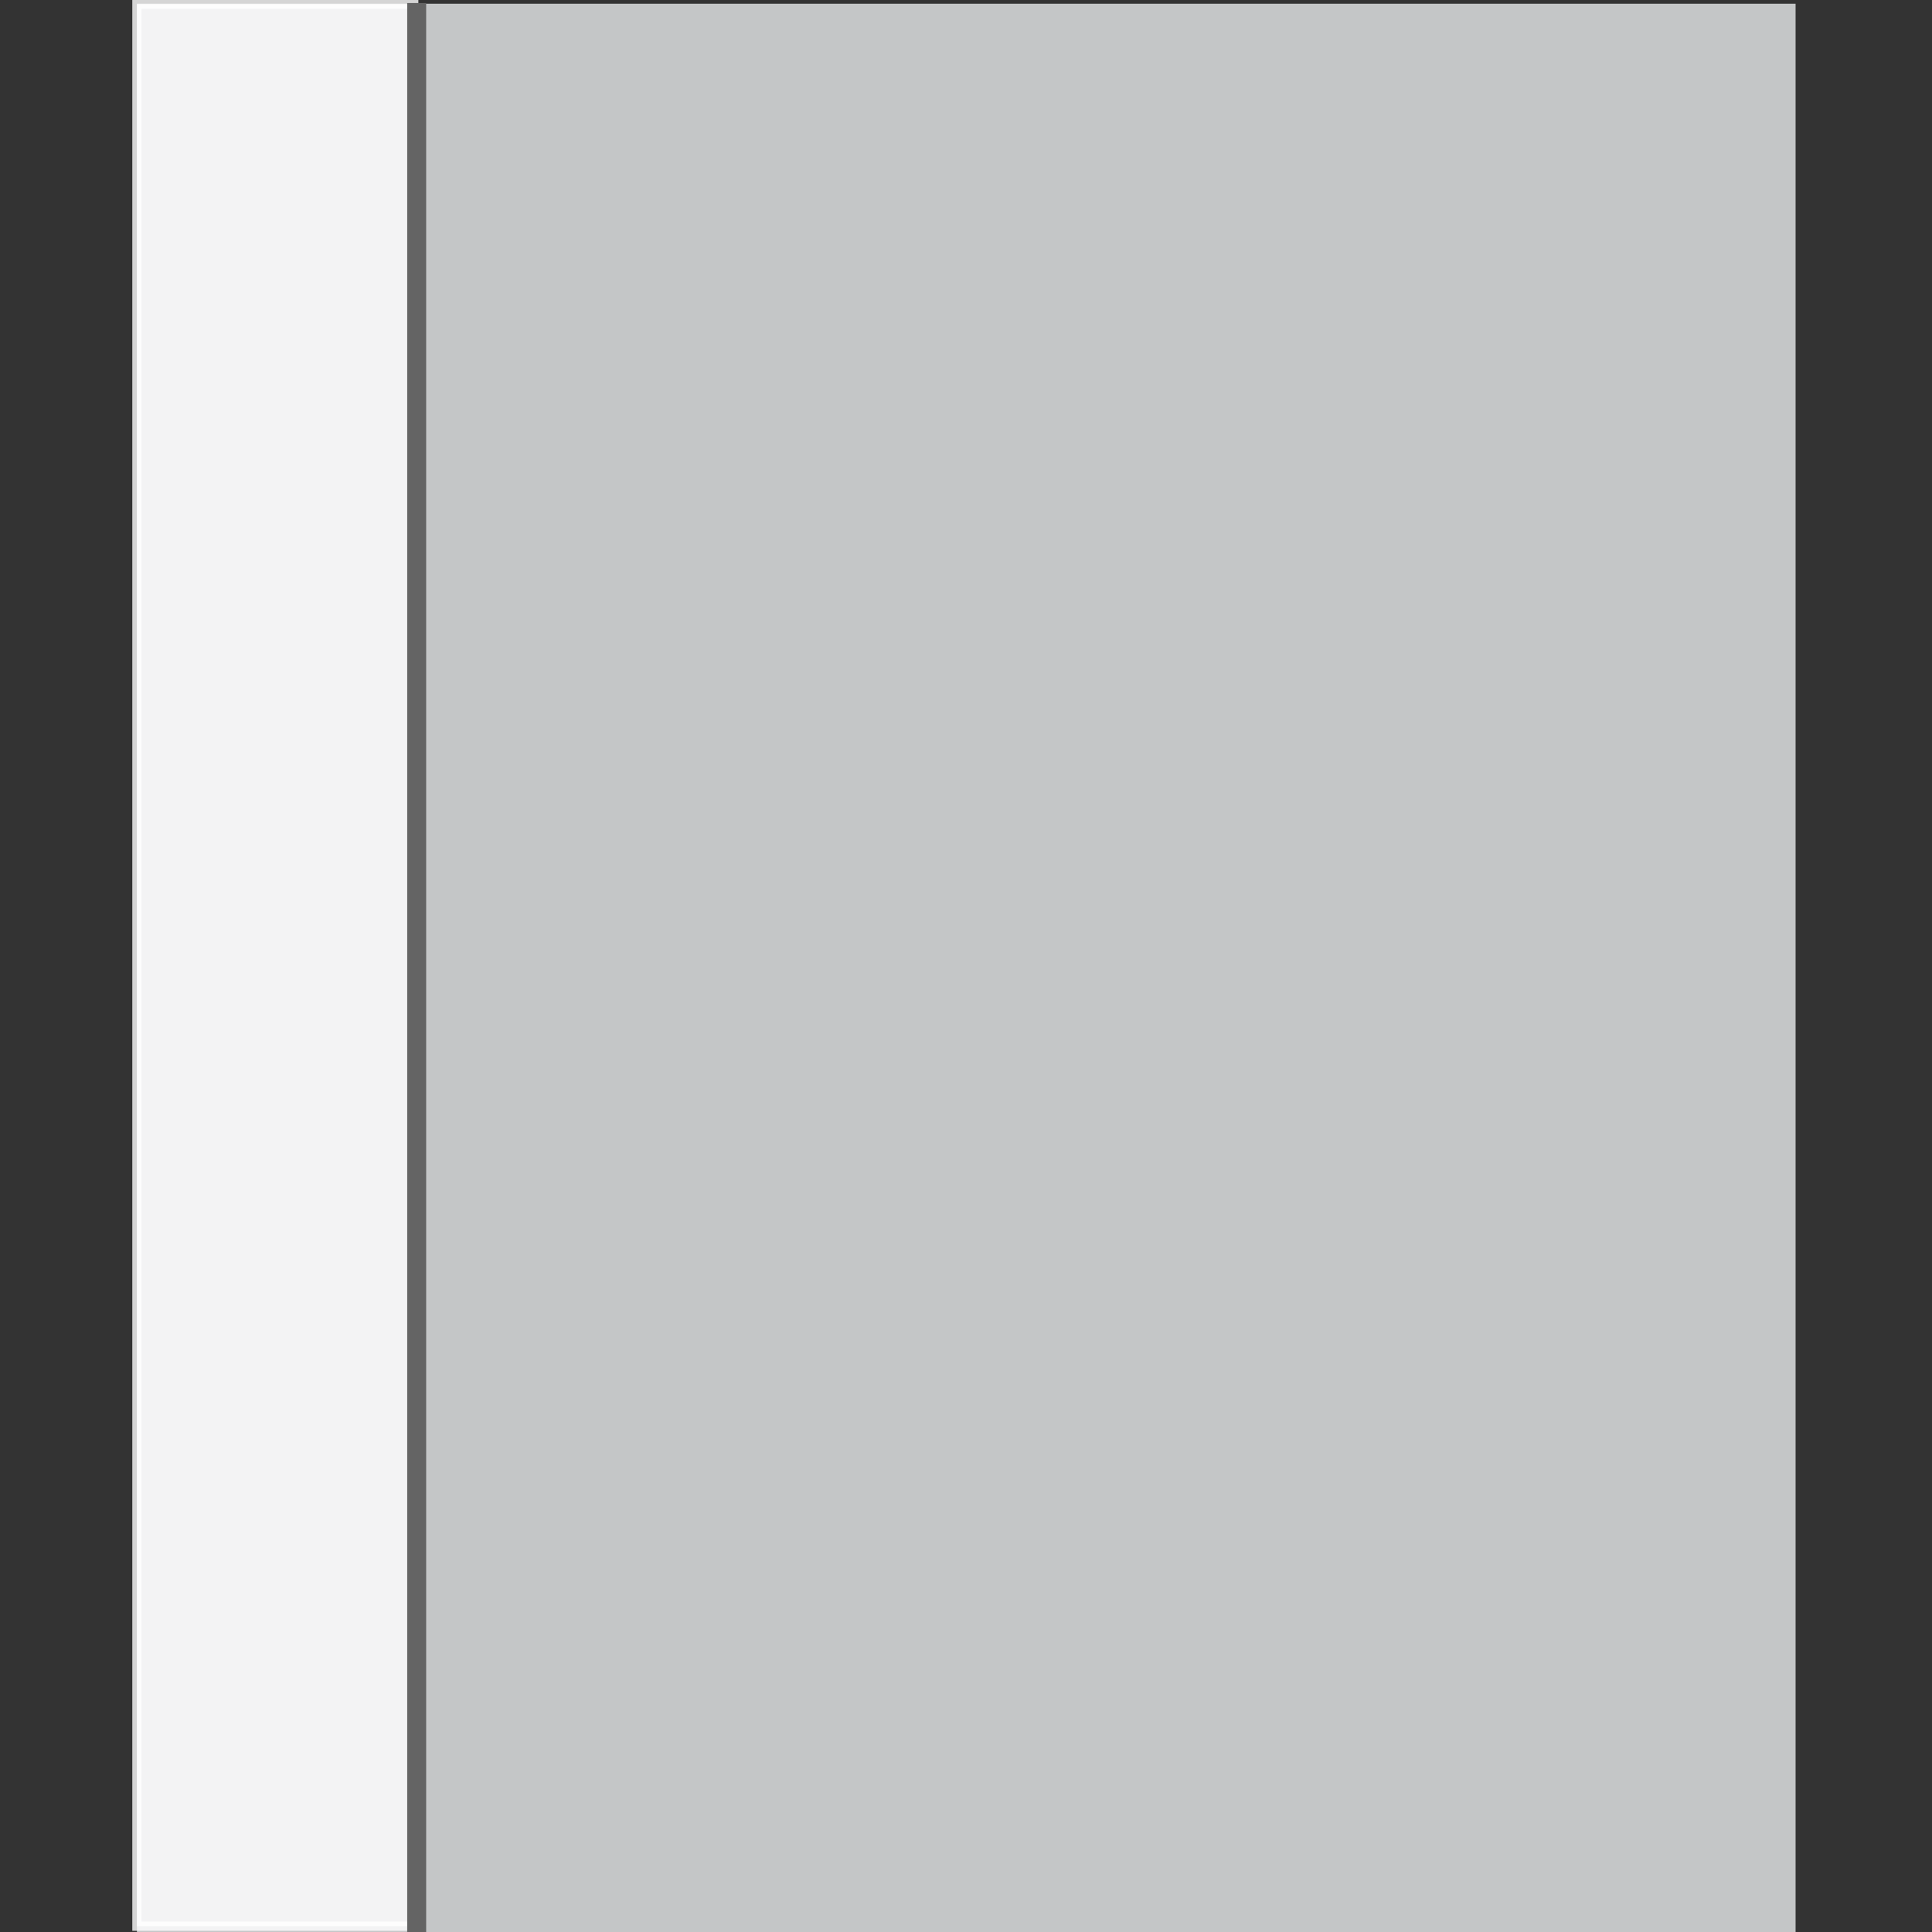 <?xml version="1.0" encoding="UTF-8" standalone="no"?>
<svg
   xmlns:dc="http://purl.org/dc/elements/1.1/"
   xmlns:cc="http://creativecommons.org/ns#"
   xmlns:rdf="http://www.w3.org/1999/02/22-rdf-syntax-ns#"
   xmlns:svg="http://www.w3.org/2000/svg"
   xmlns="http://www.w3.org/2000/svg"
   xmlns:sodipodi="http://sodipodi.sourceforge.net/DTD/sodipodi-0.dtd"
   xmlns:inkscape="http://www.inkscape.org/namespaces/inkscape"
   width="256"
   height="256"
   viewBox="0 0 204.8 204.8"
   id="svg2"
   version="1.1"
   inkscape:version="0.92.3 (2405546, 2018-03-11)"
   sodipodi:docname="sidewalk_left.svg">
  <rect x="0" y="0" width="204.8" height="204.8" fill="#333333" stroke="none"/>
  <defs
     id="defs82" />
  <sodipodi:namedview
     pagecolor="#ffffff"
     bordercolor="#666666"
     borderopacity="1"
     objecttolerance="10"
     gridtolerance="10"
     guidetolerance="10"
     inkscape:pageopacity="0"
     inkscape:pageshadow="2"
     inkscape:window-width="1777"
     inkscape:window-height="924"
     id="namedview80"
     showgrid="false"
     inkscape:zoom="2.59"
     inkscape:cx="120.98425"
     inkscape:cy="125.2536"
     inkscape:window-x="78"
     inkscape:window-y="78"
     inkscape:window-maximized="1"
     inkscape:current-layer="svg2" />
  <g
     transform="matrix(0,-1.57,2.216,0,14.513,205.109)"
     style="fill:#c4c6c7;fill-rule:nonzero;stroke:none"
     id="g4">
    <path
       inkscape:connector-curvature="0"
       d="m 0,79.344 c 0,0 130.393,0 130.393,0 0,0 0,-79.344 0,-79.344 C 130.393,0 0,0 0,0 0,0 0,79.344 0,79.344"
       id="path6" />
  </g>
  <g
     transform="matrix(0,-1.57,2.216,0,64.761,142.05)"
     style="fill:#ffffff;fill-rule:nonzero;stroke:none"
     id="g12" />
  <g
     transform="matrix(0,-1.57,2.216,0,135.907,84.868)"
     style="fill:#ffffff;fill-rule:nonzero;stroke:none"
     id="g32" />
  <rect
     style="color:#000000;display:inline;overflow:visible;visibility:visible;opacity:1;fill:#ffffff;fill-opacity:0.796;fill-rule:nonzero;stroke:#ffffff;stroke-width:0.976;stroke-miterlimit:4;stroke-dasharray:none;stroke-dashoffset:51.591;stroke-opacity:0.796;marker:none;enable-background:accumulate"
     id="rect832"
     width="29.348"
     height="203.735"
     x="14.513"
     y="0.448" />
  <path
     style="fill:none;fill-rule:evenodd;stroke:#646464;stroke-width:2.011;stroke-linecap:butt;stroke-linejoin:miter;stroke-opacity:1;stroke-miterlimit:4;stroke-dasharray:none"
     d="M 44.17,0.321 V 205.418 v 0"
     id="path834"
     inkscape:connector-curvature="0" />
</svg>
